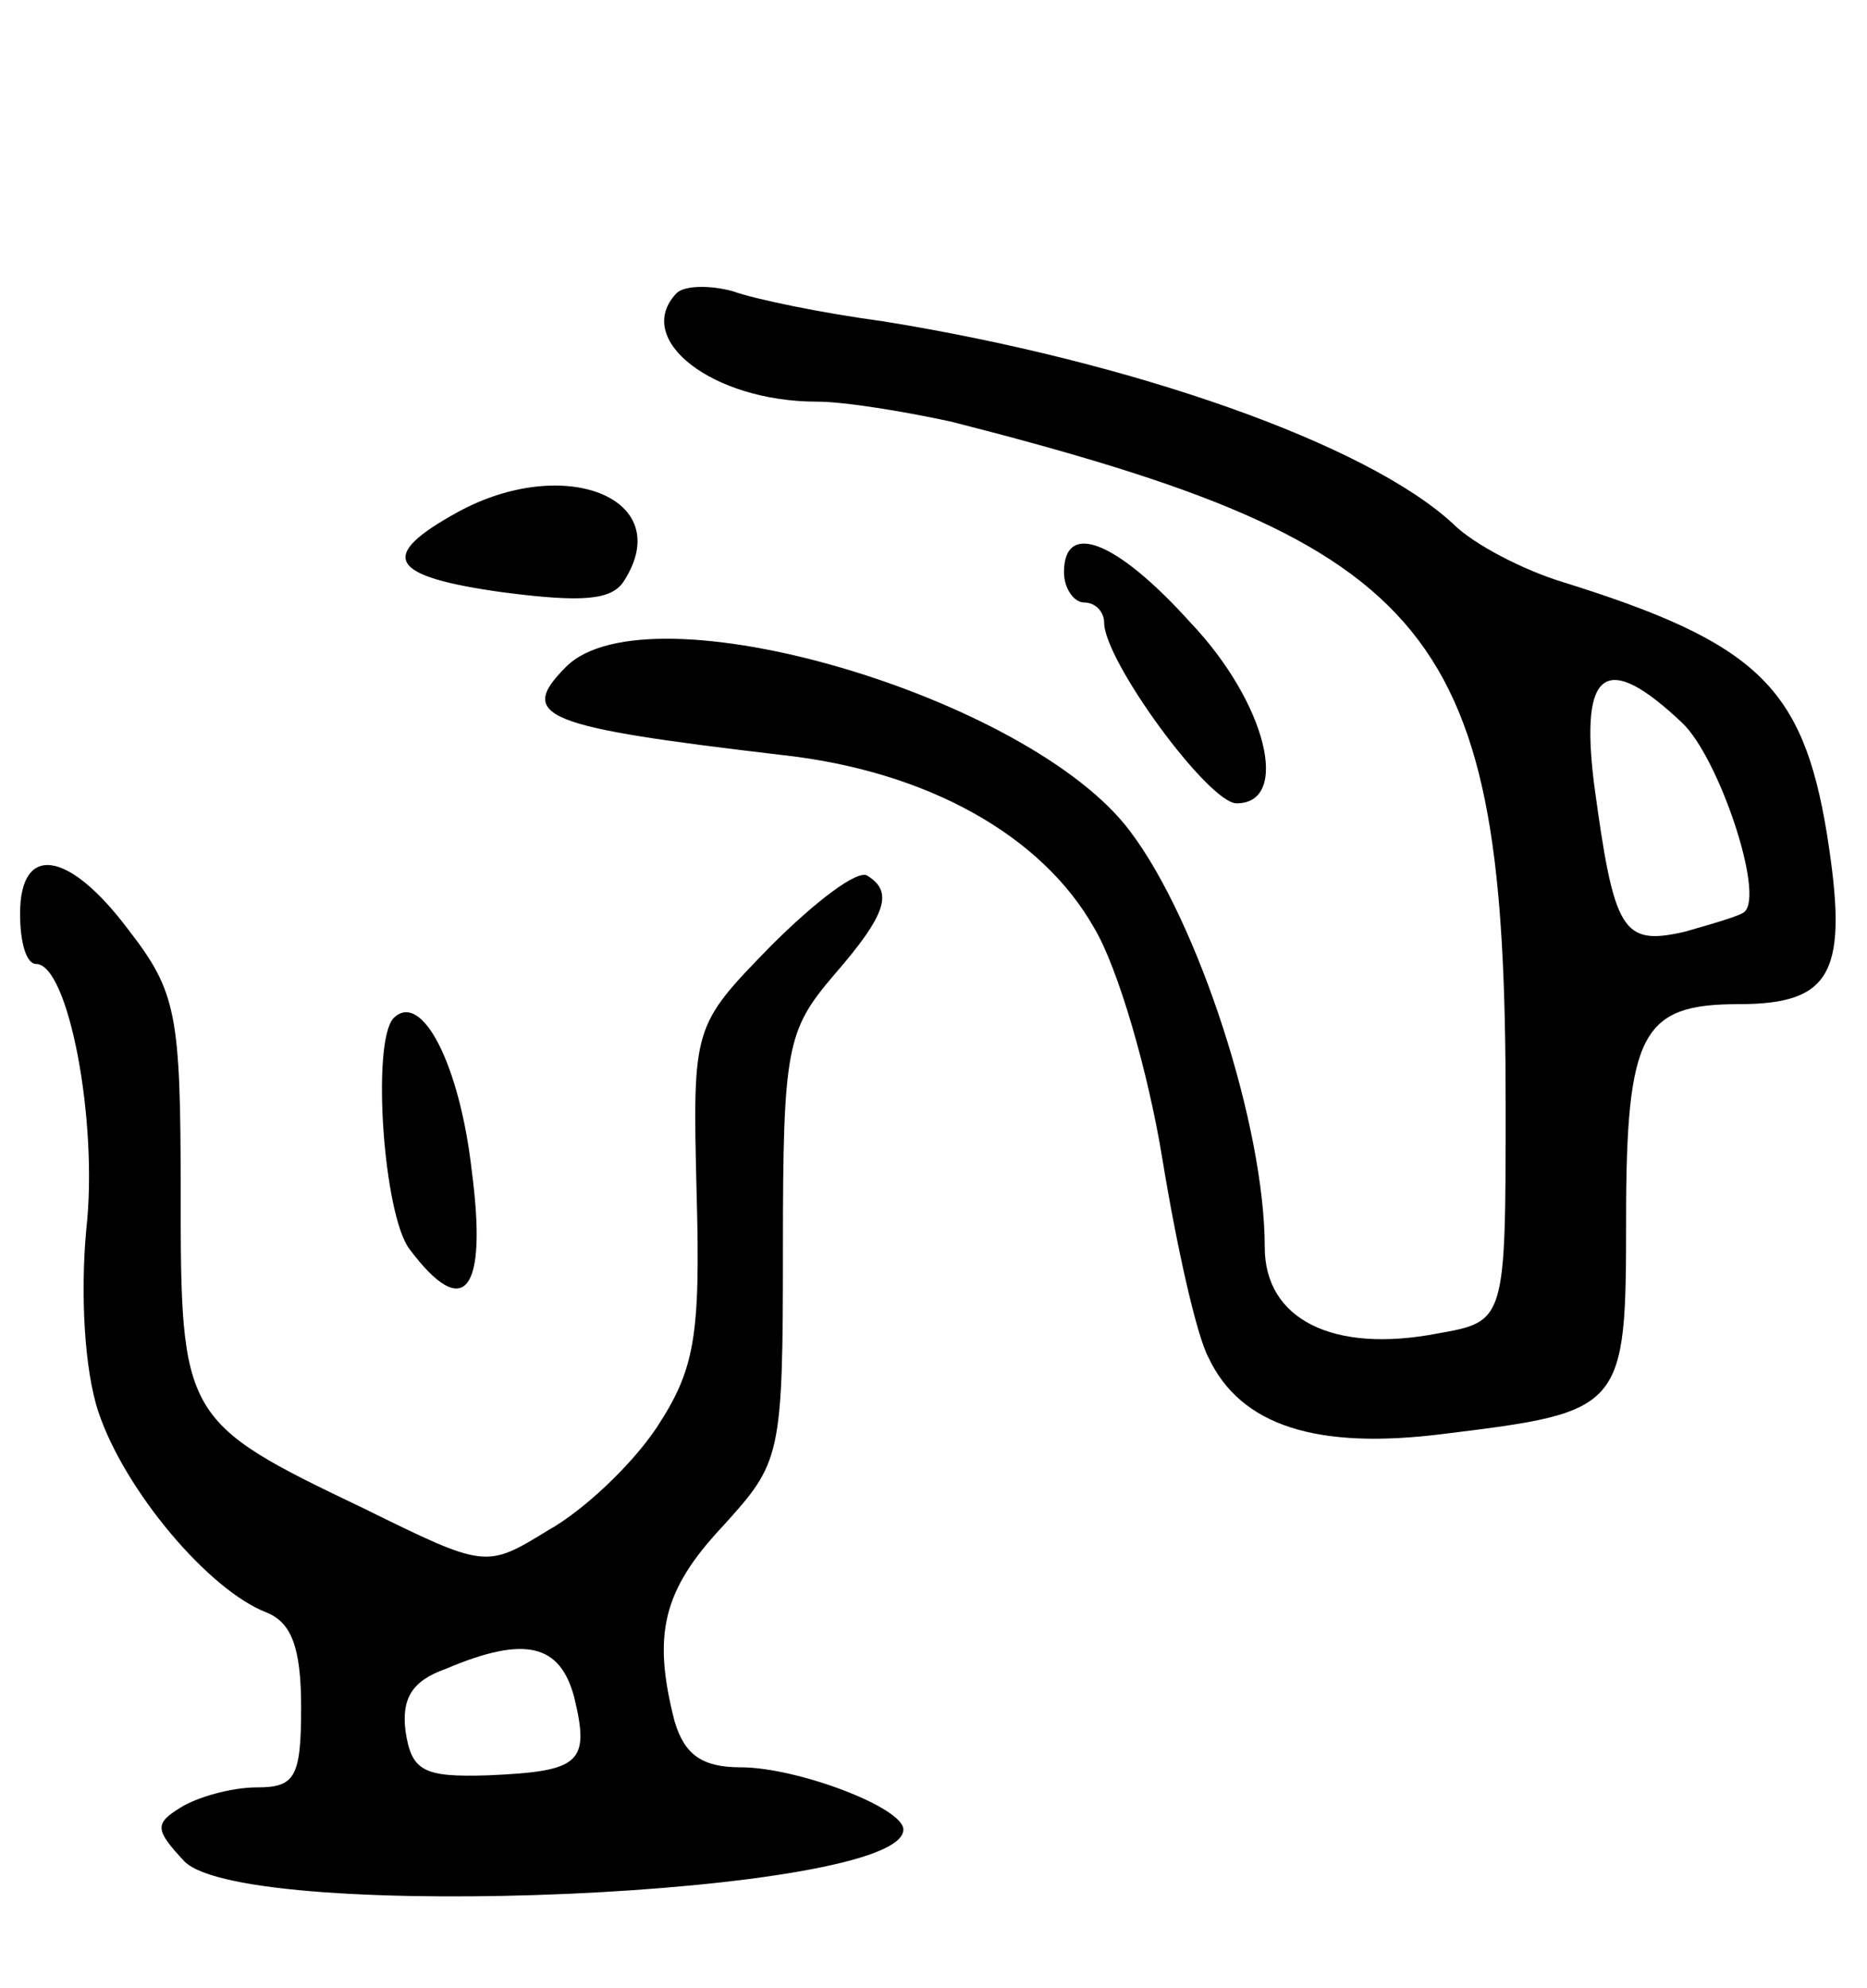 <svg version="1.0" xmlns="http://www.w3.org/2000/svg"
 width="93pt" height="99pt" viewBox="0 0 93 99"
 preserveAspectRatio="xMidYMid meet">
<g transform="translate(0,99) scale(0.1,-0.1)"
fill="#000000" stroke="none">
<path d="M337 844 c-22 -23 18 -54 70 -54 14 0 44 -5 67 -10 243 -62 276 -103
276 -340 0 -108 0 -108 -34 -114 -52 -10 -86 7 -86 43 0 60 -33 162 -67 207
-50 67 -240 123 -281 82 -25 -25 -11 -30 108 -44 72 -8 129 -40 155 -86 12
-20 27 -72 34 -115 7 -43 17 -88 23 -99 16 -34 54 -46 117 -38 90 11 91 12 91
107 0 93 8 107 56 107 47 0 55 16 44 85 -12 73 -35 95 -131 125 -20 6 -45 19
-55 29 -43 40 -160 81 -284 101 -30 4 -64 11 -75 15 -11 3 -24 3 -28 -1z m501
-214 c18 -17 41 -85 31 -94 -2 -2 -16 -6 -30 -10 -31 -7 -35 0 -45 74 -7 57 6
66 44 30z"/>
<path d="M228 735 c-40 -22 -35 -32 23 -40 39 -5 54 -4 60 6 26 41 -30 63 -83
34z"/>
<path d="M530 705 c0 -8 5 -15 10 -15 6 0 10 -5 10 -10 0 -19 52 -90 66 -90
27 0 15 50 -23 90 -37 41 -63 51 -63 25z"/>
<path d="M10 535 c0 -14 3 -25 8 -25 16 0 31 -78 25 -132 -3 -32 -1 -70 6 -91
13 -39 55 -89 84 -100 12 -5 17 -17 17 -47 0 -35 -3 -40 -22 -40 -13 0 -30 -5
-38 -10 -13 -8 -13 -11 2 -27 32 -31 358 -17 358 16 0 11 -53 31 -81 31 -19 0
-28 6 -33 23 -11 43 -6 65 24 97 29 32 30 34 30 139 0 99 2 108 25 135 27 31
30 42 17 50 -5 3 -26 -13 -48 -35 -39 -40 -39 -40 -37 -123 2 -72 -1 -88 -20
-117 -12 -18 -36 -41 -54 -51 -31 -19 -31 -19 -92 11 -90 43 -91 45 -91 157 0
89 -2 100 -26 131 -30 40 -54 43 -54 8z m276 -390 c8 -33 3 -37 -43 -39 -32
-1 -38 2 -41 22 -2 16 3 25 20 31 40 17 57 12 64 -14z"/>
<path d="M196 483 c-11 -12 -5 -98 8 -115 27 -36 39 -22 31 39 -6 53 -25 90
-39 76z"/>
</g>
</svg>

